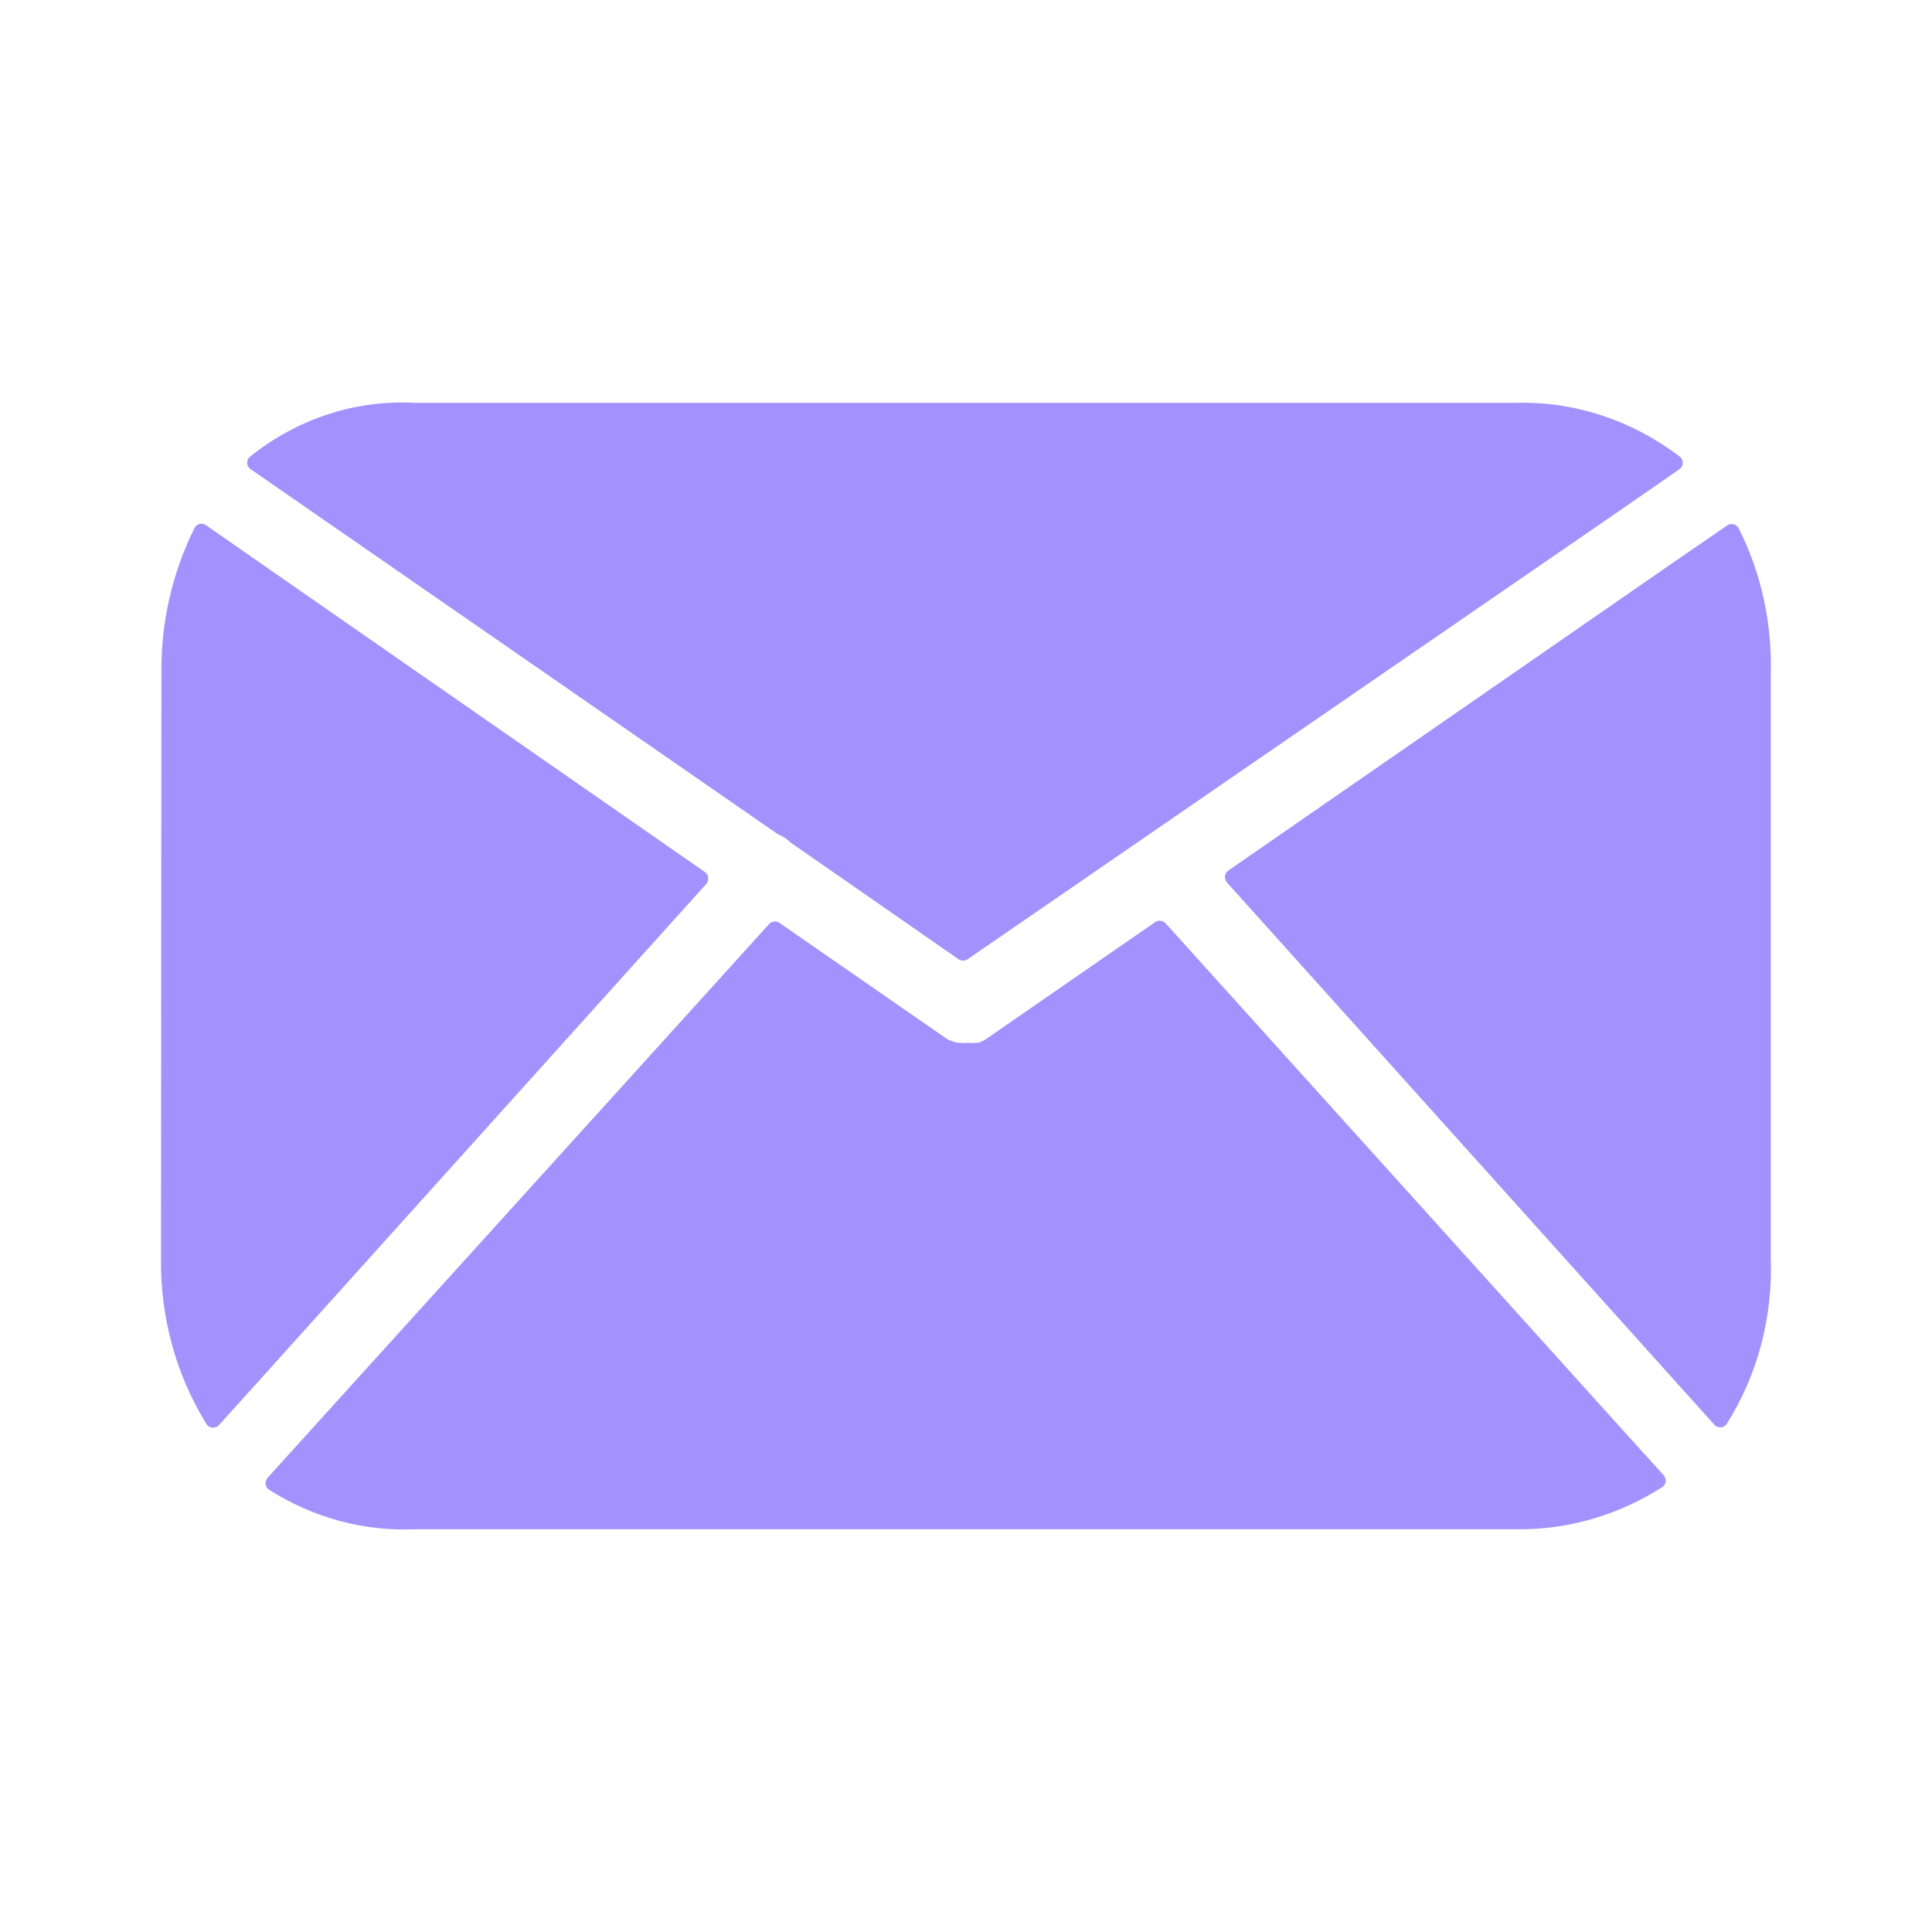 <svg width="24" height="24" viewBox="0 0 24 24" fill="none" xmlns="http://www.w3.org/2000/svg">
    <path fill-rule="evenodd" clip-rule="evenodd"
          d="M5.149 5.004H18.828C19.559 4.984 20.274 5.22 20.867 5.673C20.919 5.713 20.916 5.792 20.861 5.83L20.19 6.295L12.02 11.916C11.986 11.939 11.94 11.939 11.906 11.915L9.829 10.472C9.824 10.469 9.819 10.464 9.815 10.46C9.775 10.421 9.729 10.391 9.679 10.371C9.671 10.367 9.664 10.364 9.657 10.359L3.782 6.291L3.113 5.828C3.059 5.791 3.055 5.713 3.106 5.673C3.692 5.202 4.414 4.965 5.149 5.004ZM2.559 6.524L3.191 6.964L8.756 10.832C8.805 10.867 8.813 10.937 8.773 10.981L3.242 17.125L2.72 17.703C2.677 17.751 2.599 17.745 2.565 17.69C2.187 17.081 1.99 16.364 2 15.632L2.005 8.356C1.999 7.729 2.141 7.112 2.416 6.56C2.442 6.506 2.51 6.49 2.559 6.524ZM20.139 17.743L14.481 11.471C14.447 11.433 14.391 11.427 14.349 11.455L12.237 12.916L12.186 12.942C12.172 12.949 12.156 12.953 12.141 12.953H12.13C12.099 12.957 12.068 12.958 12.037 12.955C12.028 12.954 12.019 12.954 12.01 12.955C11.979 12.958 11.947 12.957 11.916 12.953H11.899C11.888 12.953 11.876 12.951 11.866 12.947L11.792 12.921C11.783 12.918 11.775 12.914 11.768 12.909L9.684 11.465C9.643 11.436 9.587 11.442 9.553 11.48L3.864 17.761L3.324 18.358C3.284 18.403 3.292 18.474 3.343 18.506C3.887 18.853 4.514 19.024 5.149 18.997H18.855C19.487 19.002 20.107 18.82 20.648 18.474C20.699 18.442 20.707 18.371 20.667 18.326L20.139 17.743ZM21.997 8.37V15.632C22.024 16.363 21.832 17.082 21.451 17.687C21.416 17.741 21.339 17.747 21.296 17.698L20.768 17.111L15.242 10.963C15.202 10.918 15.21 10.848 15.259 10.814L20.82 6.964L21.456 6.527C21.505 6.494 21.572 6.51 21.599 6.563C21.878 7.117 22.015 7.74 21.997 8.37Z"
          fill="#A392FD"/>
</svg>

